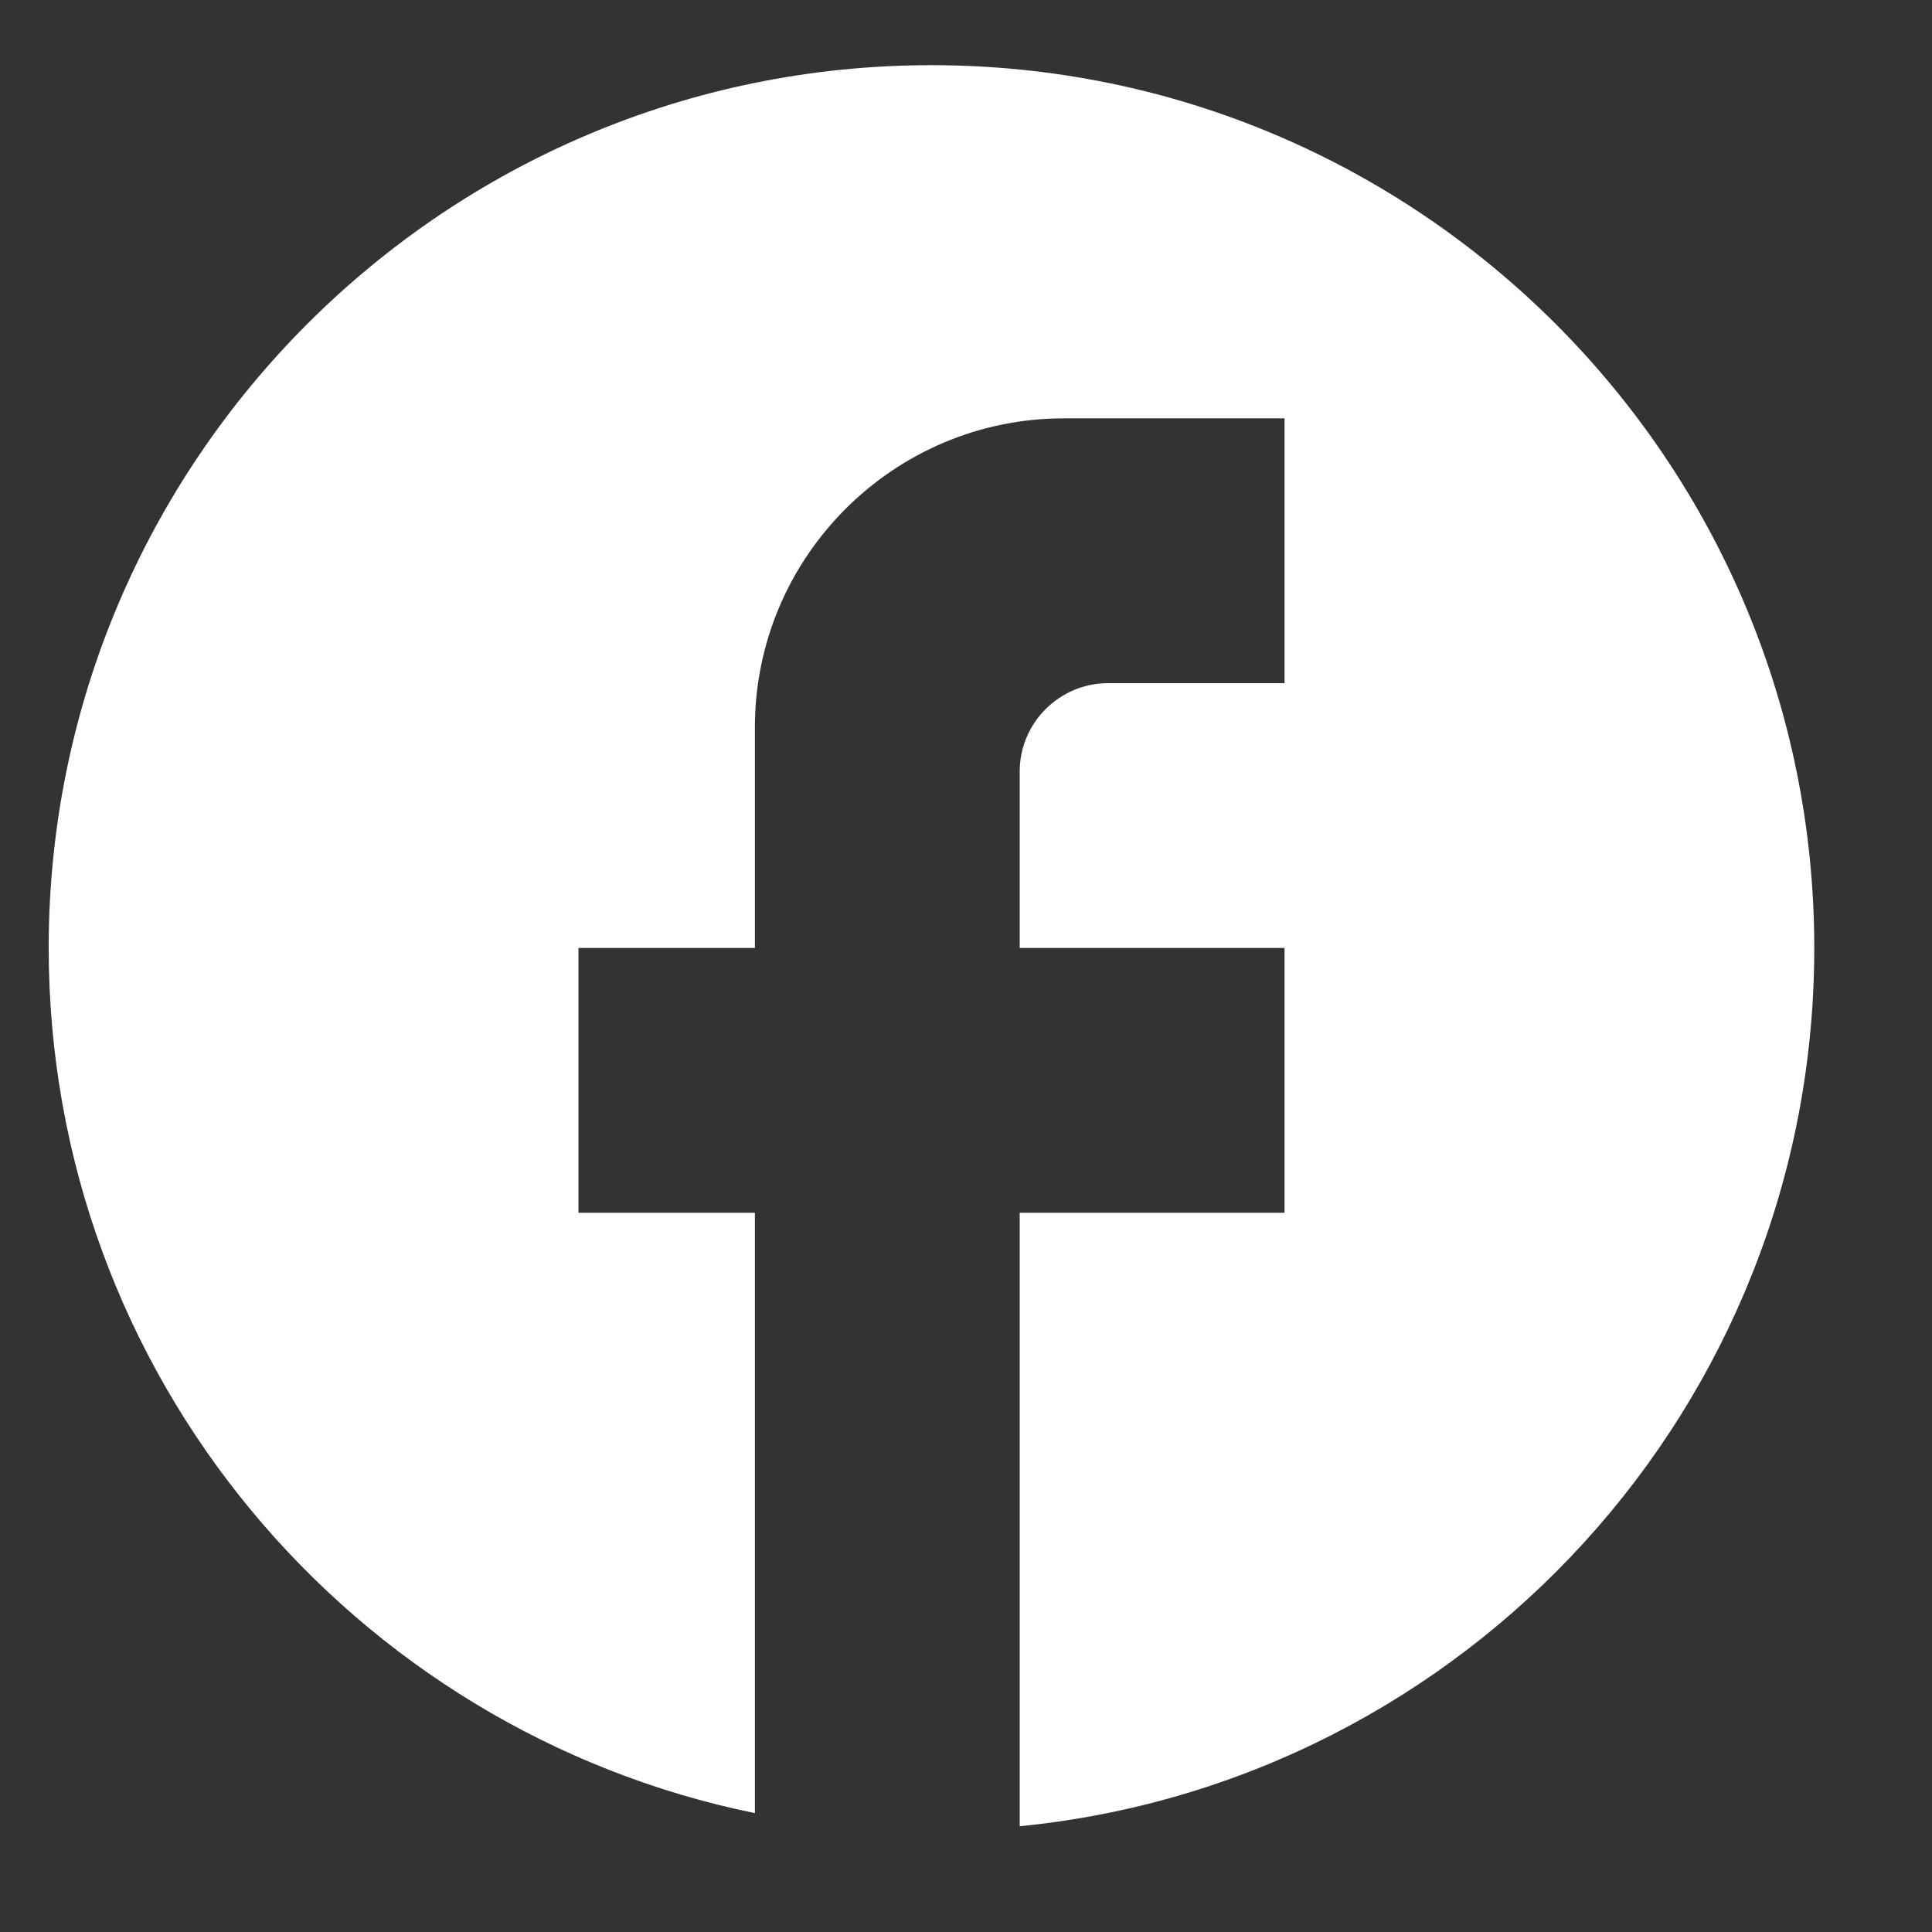 <svg width="15" height="15" viewBox="0 0 15 15" fill="none" xmlns="http://www.w3.org/2000/svg">
<rect x="0" y="0" width="15" height="15" fill="#333333" stroke="none"/>
<path d="M14.086 7.36C14.086 3.577 11.015 0.506 7.232 0.506C3.449 0.506 0.378 3.577 0.378 7.36C0.378 10.677 2.736 13.439 5.861 14.077V9.416H4.491V7.36H5.861V5.647C5.861 4.324 6.937 3.248 8.26 3.248H9.973V5.304H8.603C8.226 5.304 7.917 5.612 7.917 5.989V7.36H9.973V9.416H7.917V14.179C11.378 13.837 14.086 10.917 14.086 7.36Z" fill="white"/>
</svg>
